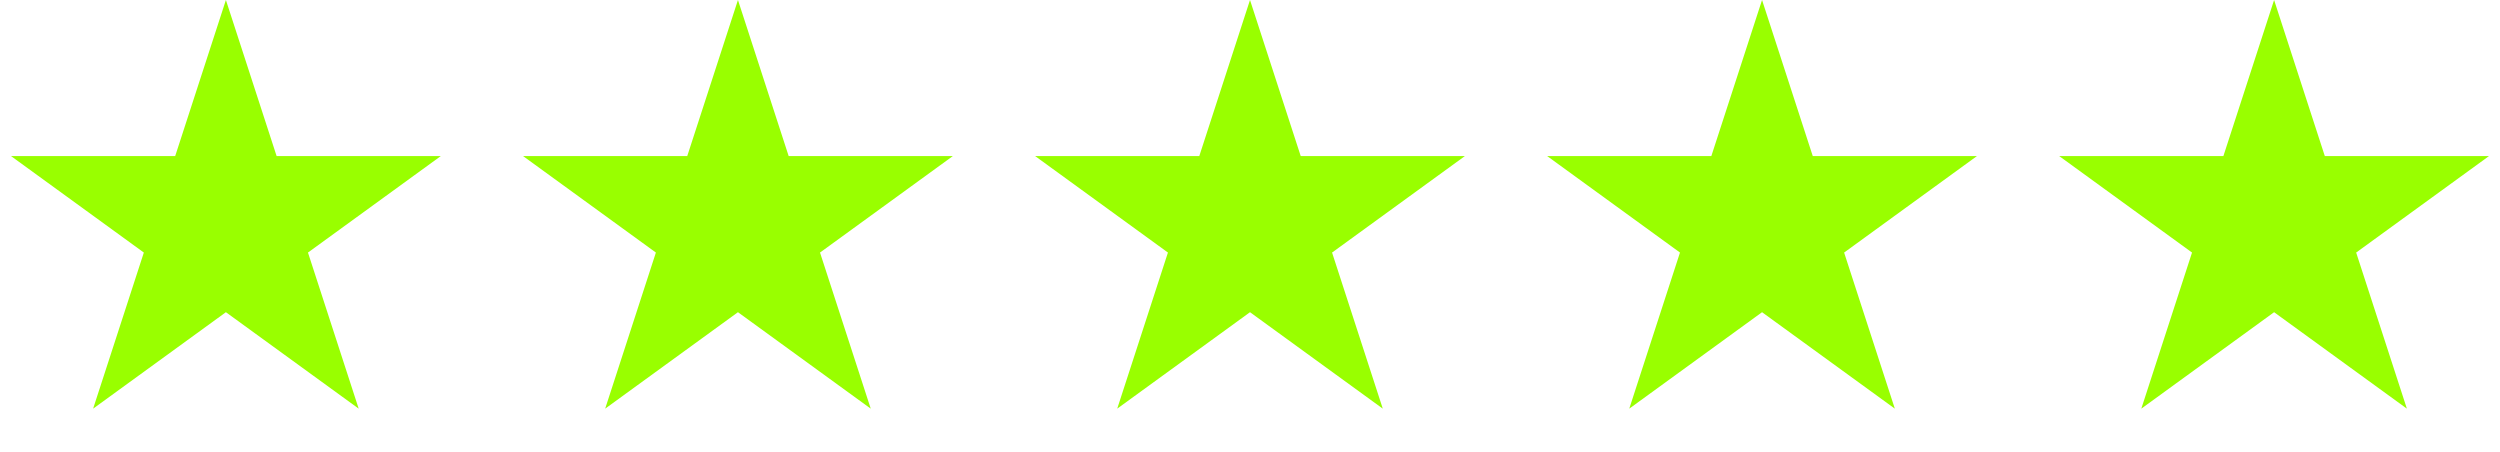 <svg width="166" height="30" viewBox="0 0 166 30" fill="none" xmlns="http://www.w3.org/2000/svg">
<path d="M15 0L18.368 10.365H29.266L20.449 16.77L23.817 27.135L15 20.73L6.183 27.135L9.551 16.77L0.734 10.365H11.632L15 0Z" fill="#99FF00"/>
<path d="M49 0L52.368 10.365H63.266L54.449 16.77L57.817 27.135L49 20.73L40.183 27.135L43.551 16.77L34.734 10.365H45.632L49 0Z" fill="#99FF00"/>
<path d="M83 0L86.368 10.365H97.266L88.449 16.77L91.817 27.135L83 20.73L74.183 27.135L77.551 16.77L68.734 10.365H79.632L83 0Z" fill="#99FF00"/>
<path d="M117 0L120.368 10.365H131.266L122.449 16.77L125.817 27.135L117 20.73L108.183 27.135L111.551 16.77L102.734 10.365H113.632L117 0Z" fill="#99FF00"/>
<path d="M151 0L154.368 10.365H165.266L156.449 16.77L159.817 27.135L151 20.73L142.183 27.135L145.551 16.77L136.734 10.365H147.632L151 0Z" fill="#99FF00"/>
</svg>
